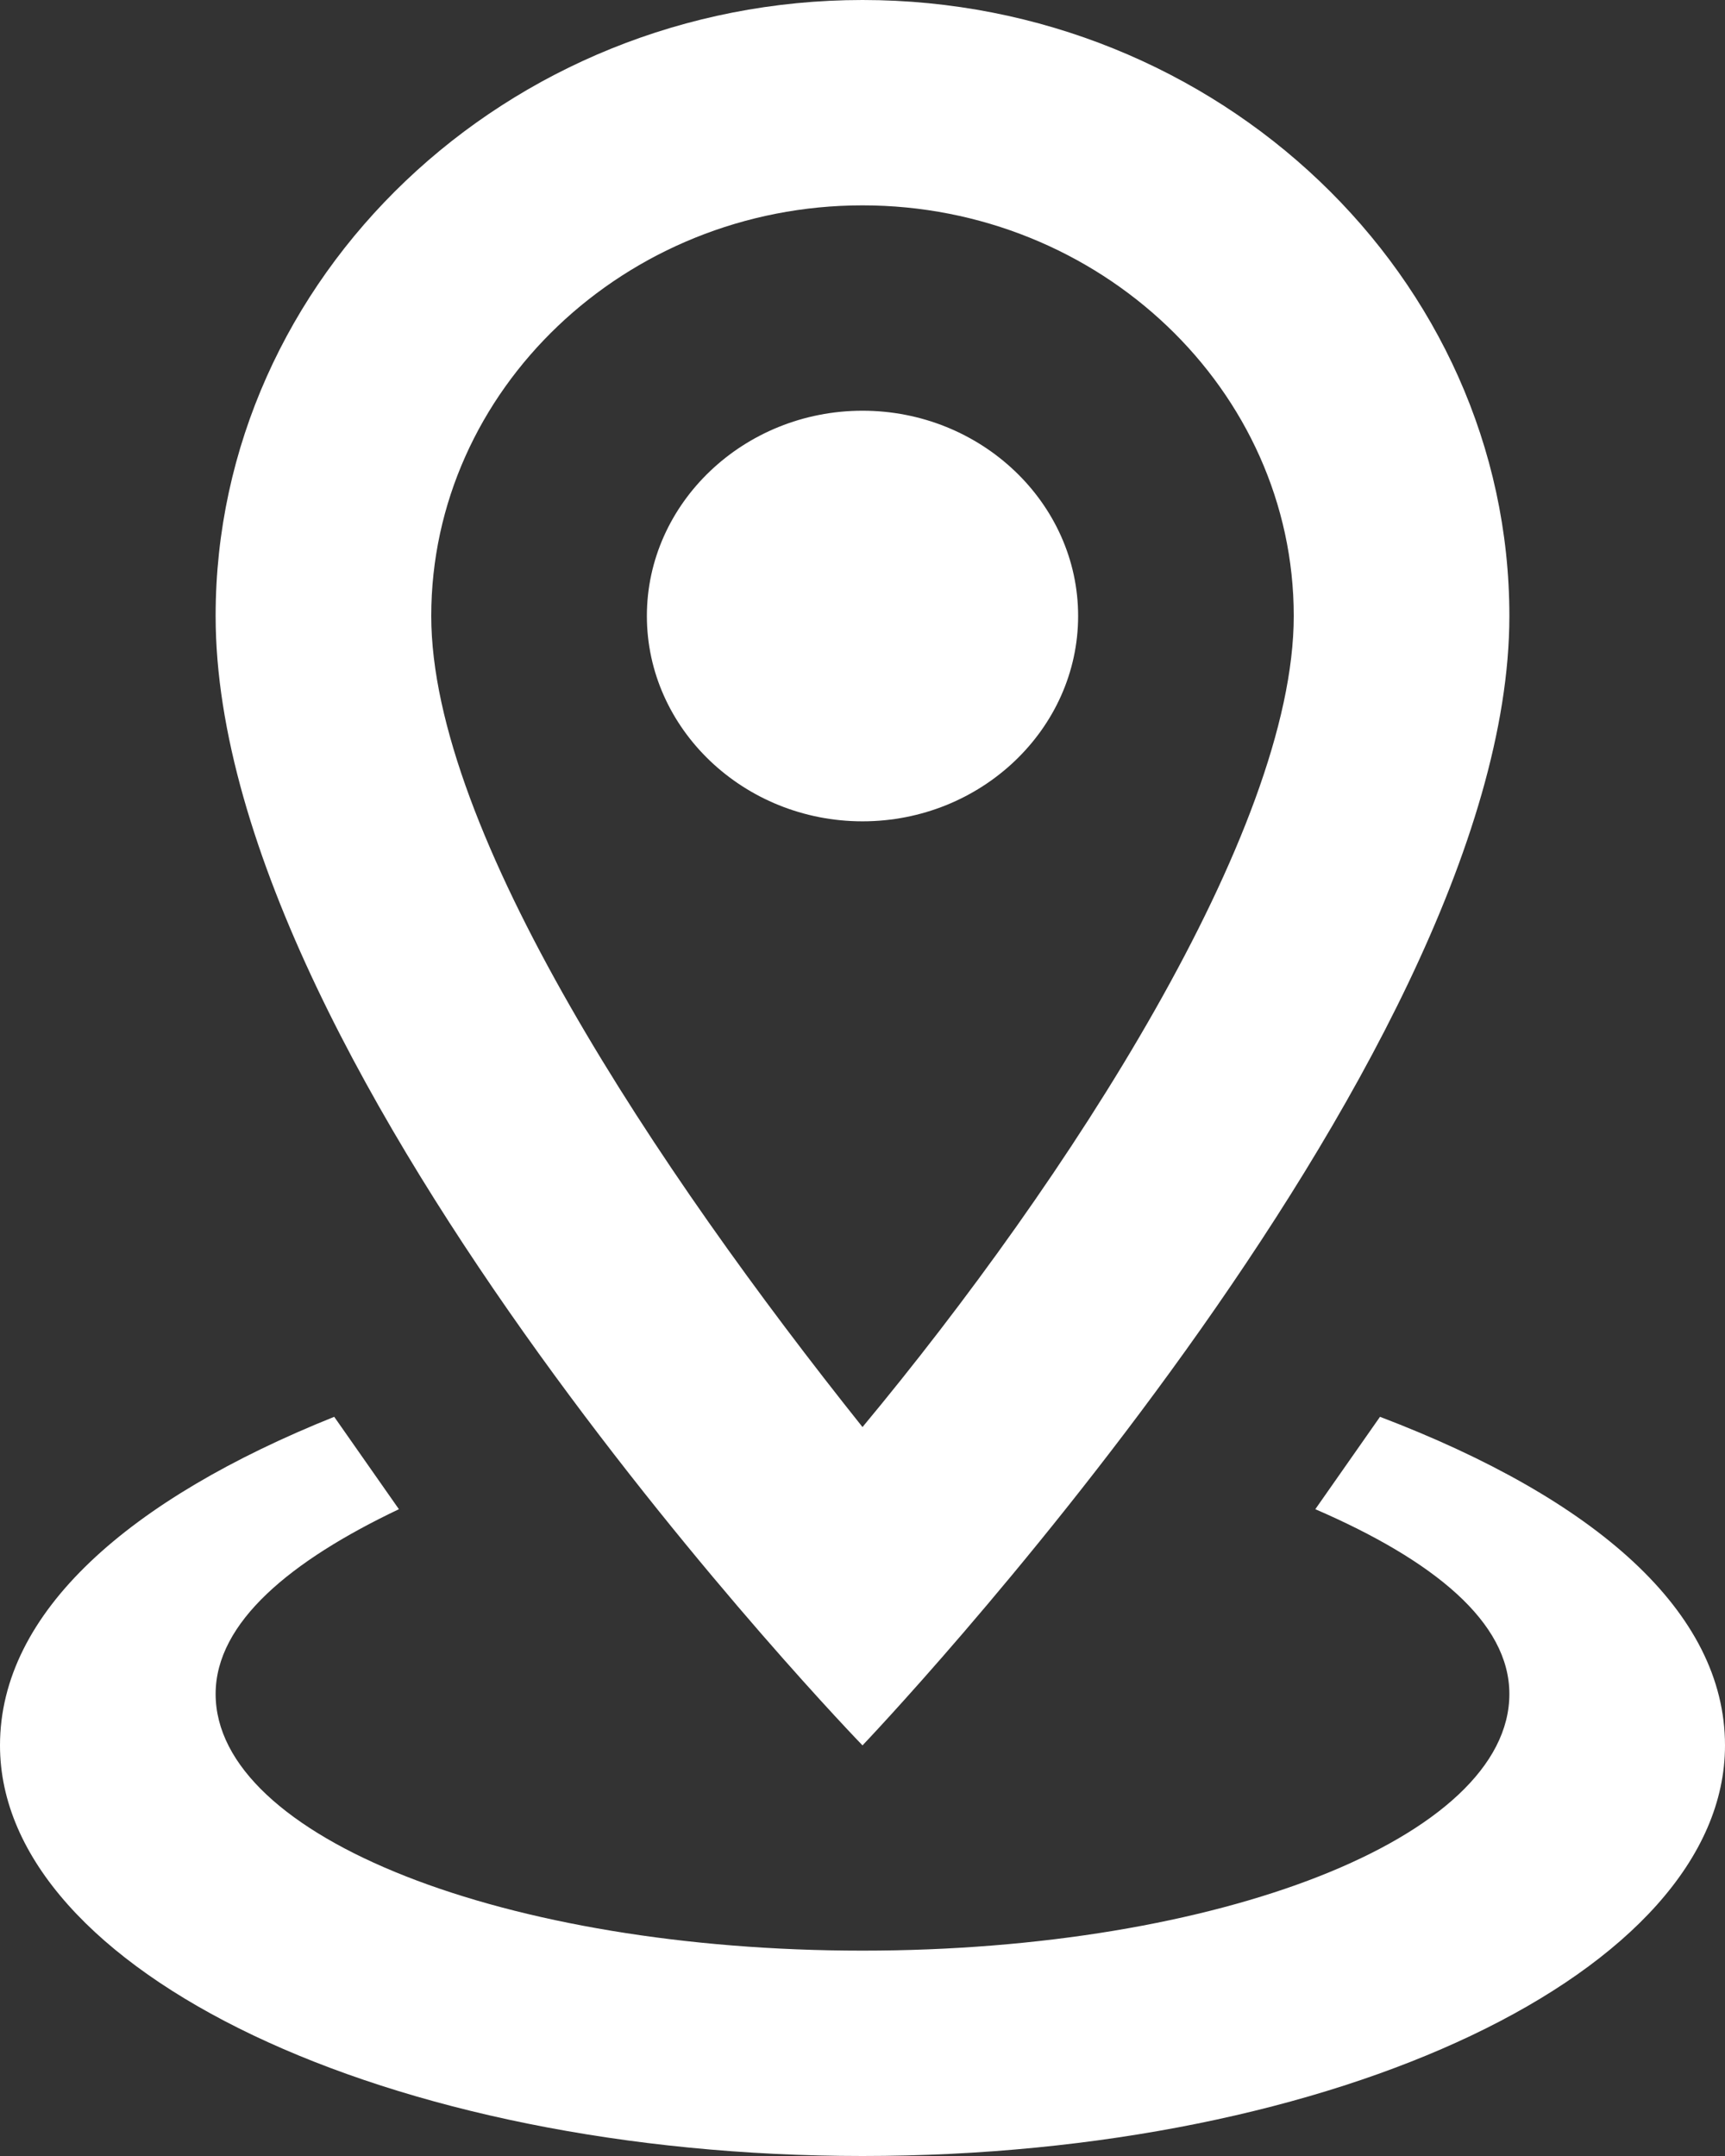 <svg width="16" height="20" viewBox="0 0 16 20" fill="none" xmlns="http://www.w3.org/2000/svg">
<rect x="0" y="0" width="16" height="20" fill="#333333" stroke="none"/>
<path d="M8 1.905C10.2 1.905 12 3.619 12 5.714C12 7.714 9.9 10.952 8 13.238C6.1 10.857 4 7.714 4 5.714C4 3.619 5.8 1.905 8 1.905ZM8 0C4.7 0 2 2.571 2 5.714C2 10 8 16.191 8 16.191C8 16.191 14 9.905 14 5.714C14 2.571 11.3 0 8 0ZM8 3.81C6.9 3.81 6 4.667 6 5.714C6 6.762 6.9 7.619 8 7.619C9.1 7.619 10 6.762 10 5.714C10 4.667 9.1 3.81 8 3.81ZM16 16.191C16 18.286 12.4 20 8 20C3.6 20 0 18.286 0 16.191C0 14.952 1.2 13.905 3.1 13.143L3.7 14C2.7 14.476 2 15.048 2 15.714C2 17.048 4.7 18.095 8 18.095C11.3 18.095 14 17.048 14 15.714C14 15.048 13.3 14.476 12.2 14L12.8 13.143C14.8 13.905 16 14.952 16 16.191Z" fill="white"/>
</svg>
